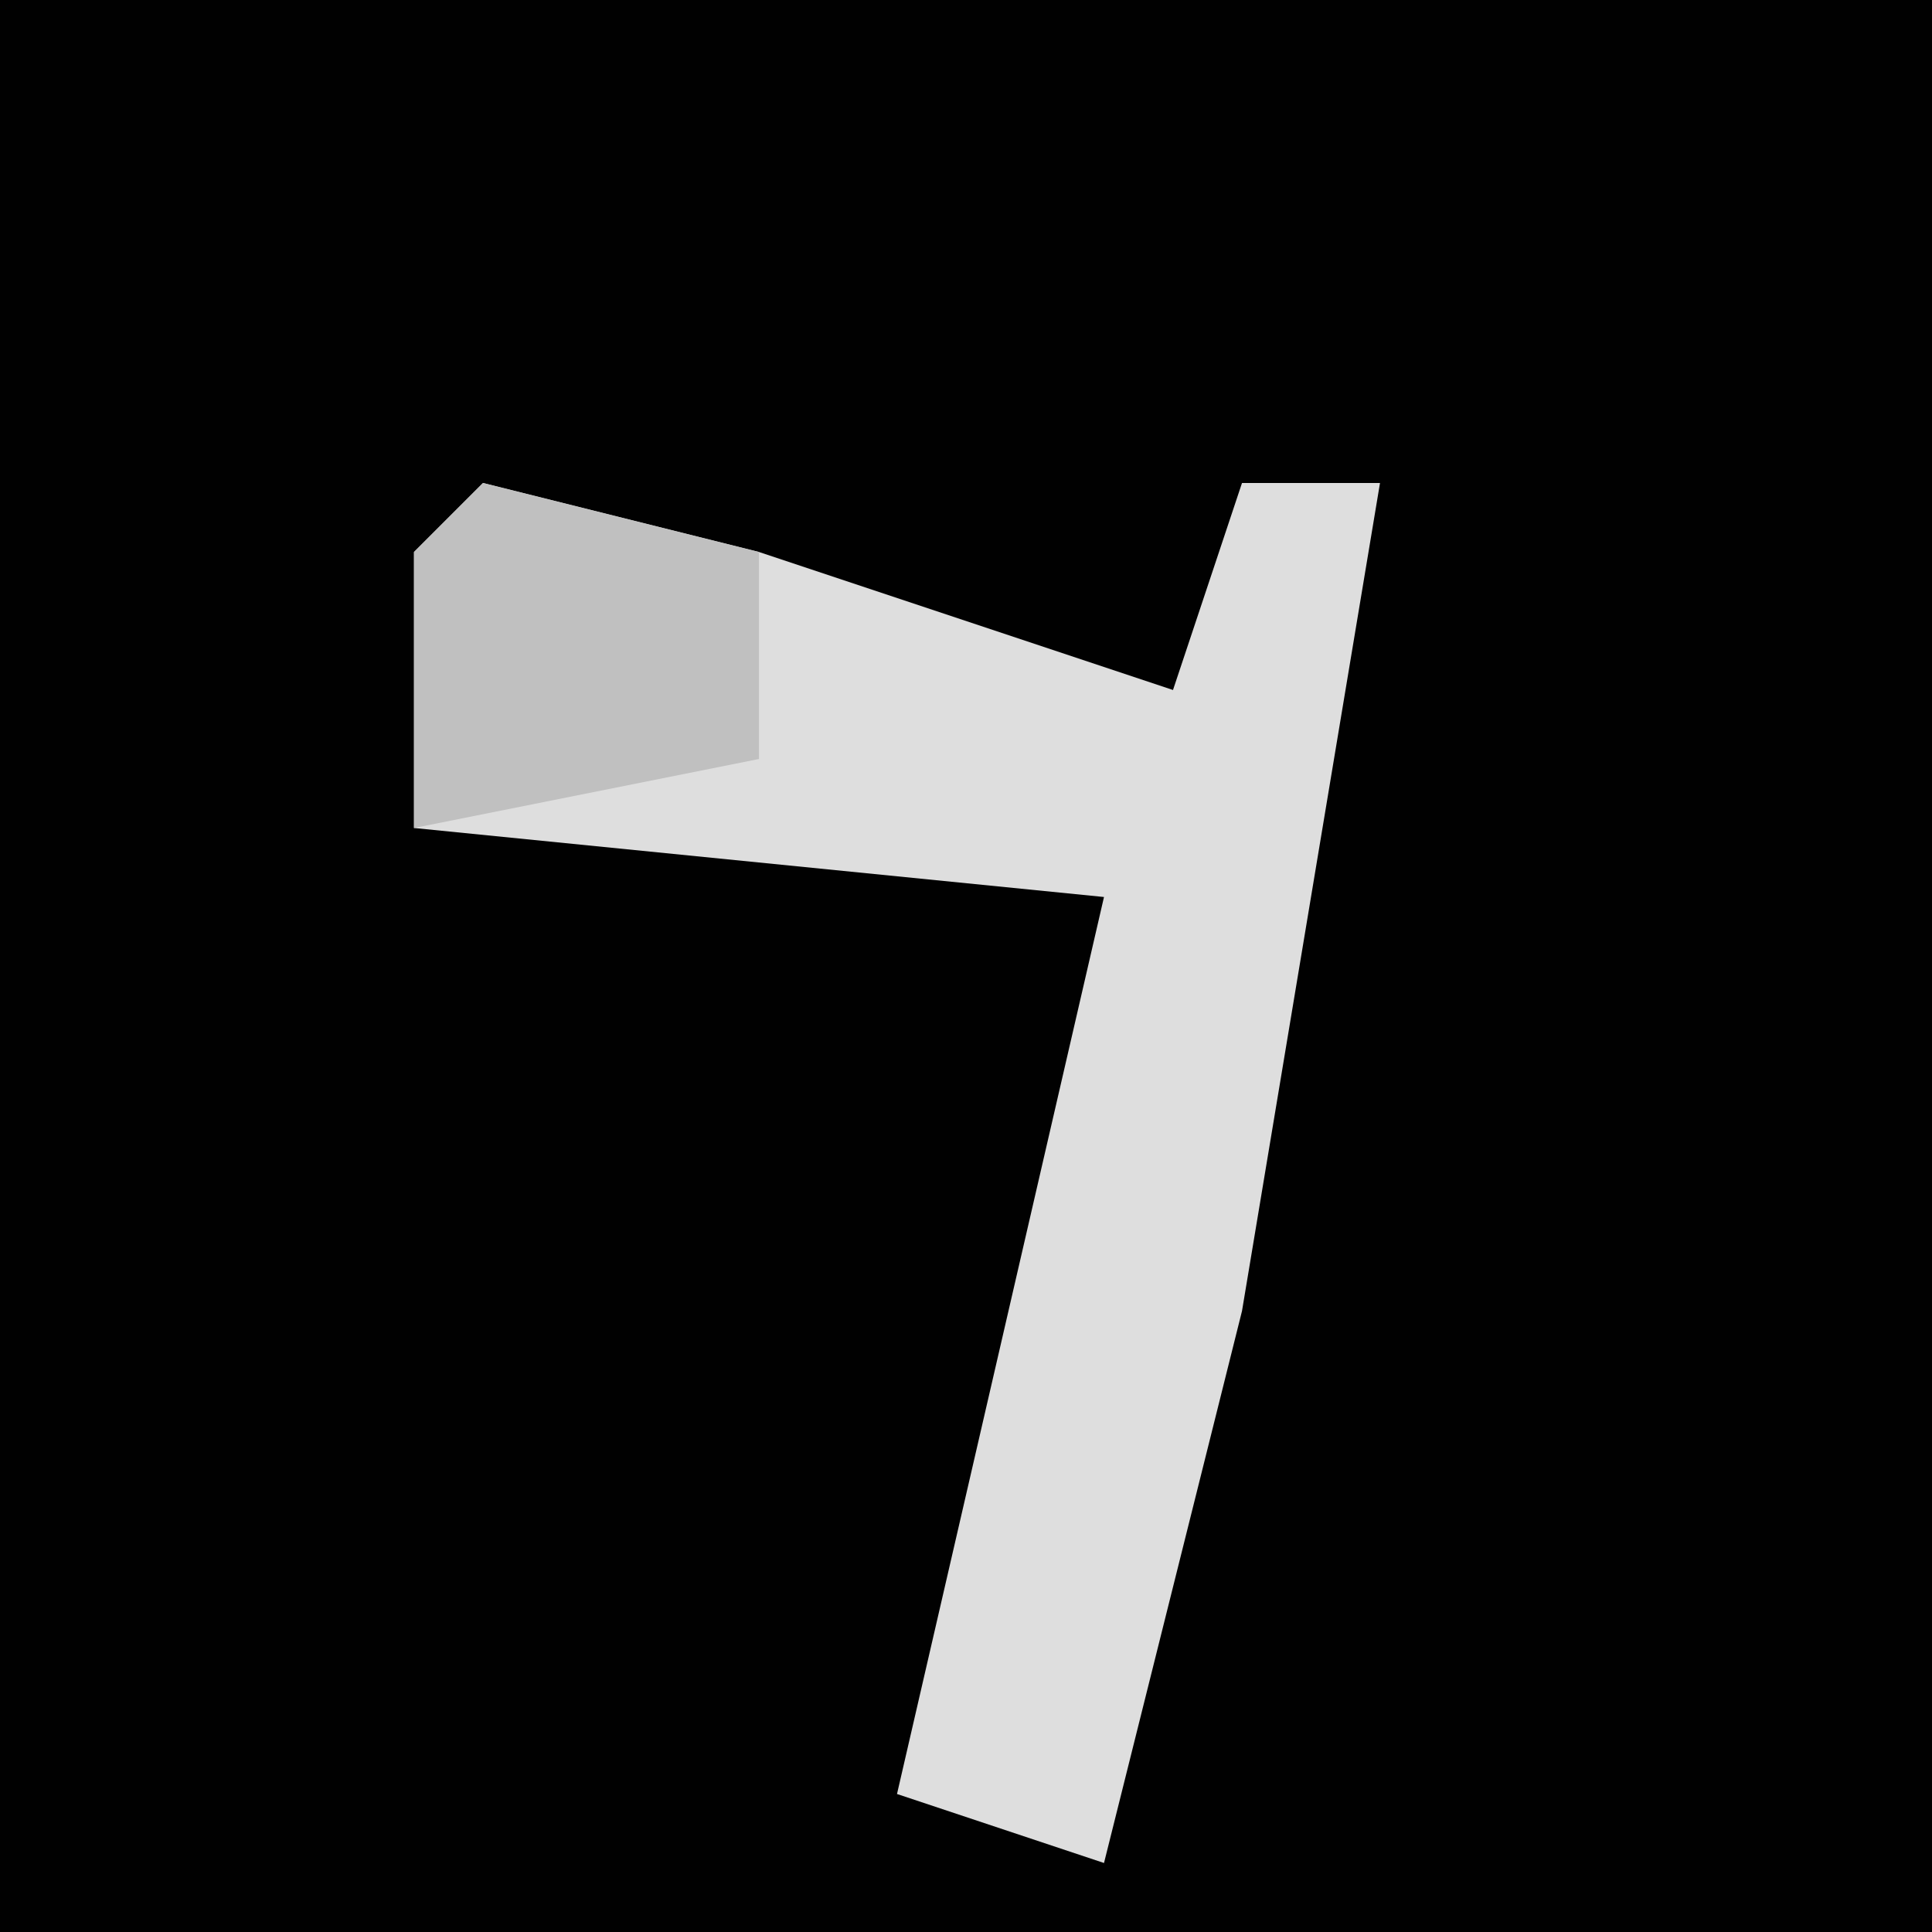 <?xml version="1.0" encoding="UTF-8"?>
<svg version="1.1" xmlns="http://www.w3.org/2000/svg" width="28" height="28">
<path d="M0,0 L28,0 L28,28 L0,28 Z " fill="#010101" transform="translate(0,0)"/>
<path d="M0,0 L4,1 L10,3 L11,0 L13,0 L11,12 L9,20 L6,19 L9,6 L-1,5 L-1,1 Z " fill="#DEDEDE" transform="translate(7,7)"/>
<path d="M0,0 L4,1 L4,4 L-1,5 L-1,1 Z " fill="#C0C0C0" transform="translate(7,7)"/>
</svg>
